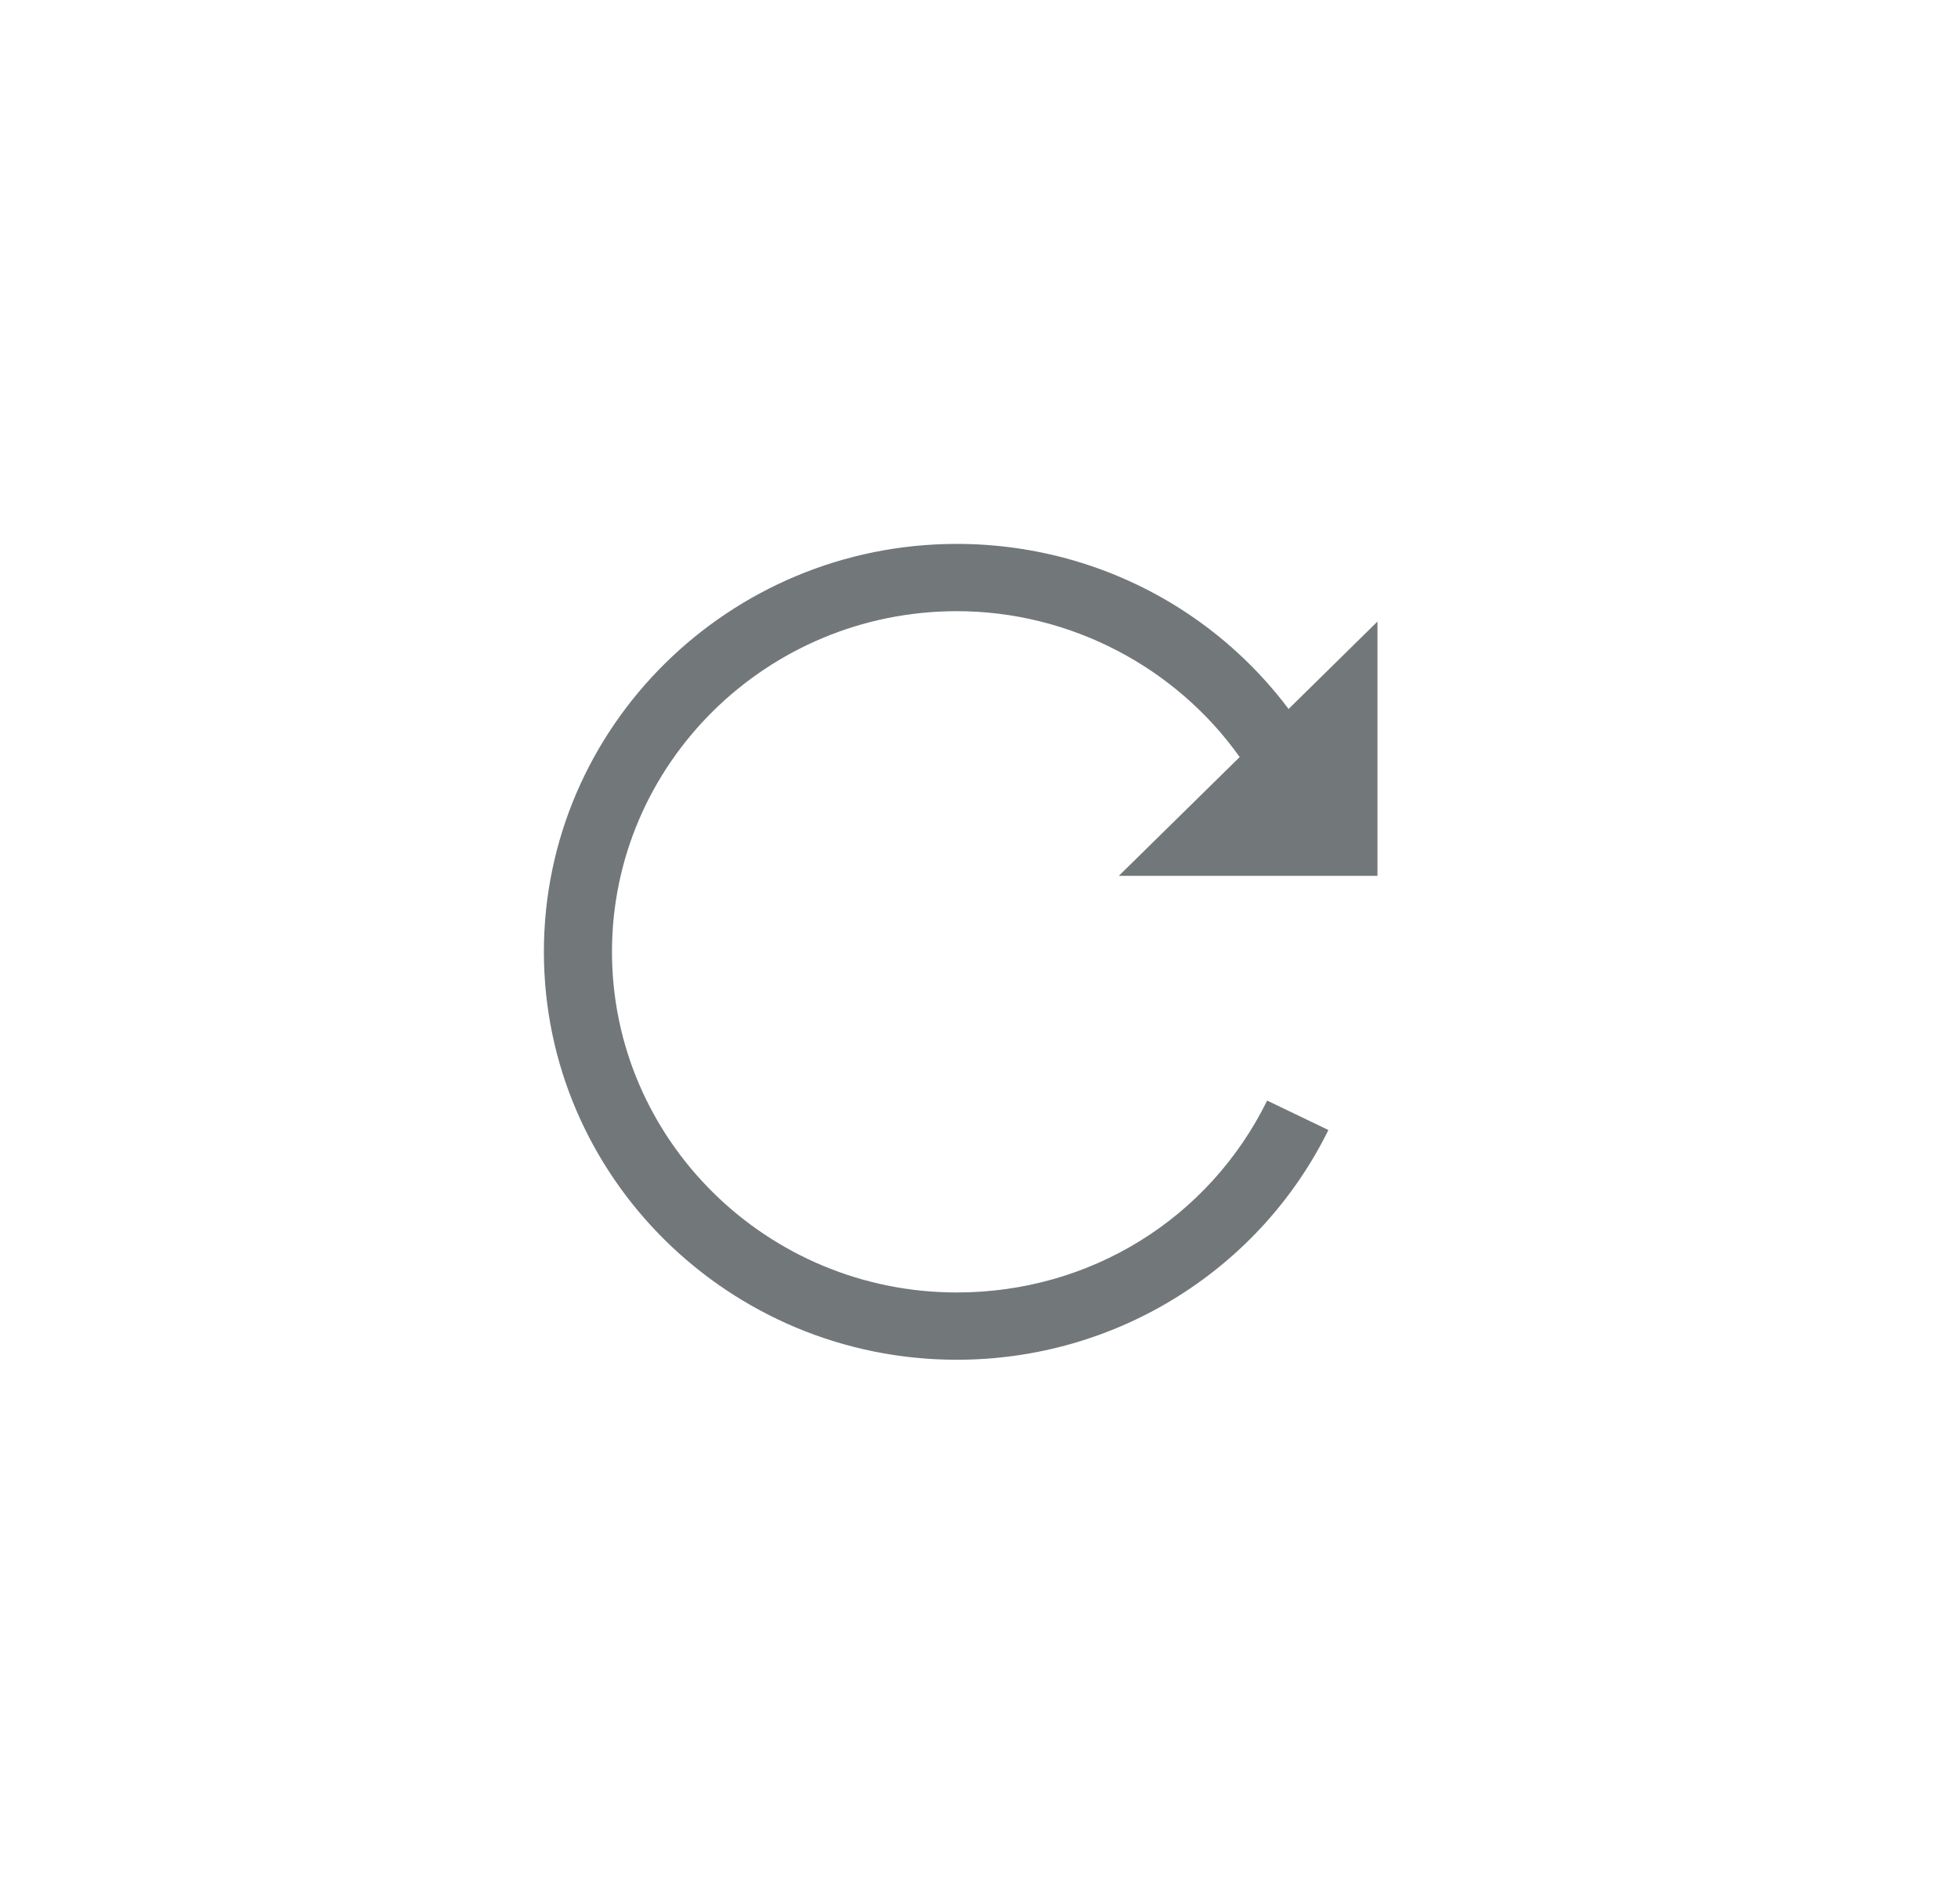 <svg width="36" height="35" viewBox="0 0 36 35" fill="none" xmlns="http://www.w3.org/2000/svg">
<path d="M21.7 11.191C22.475 11.685 23.148 12.311 23.692 13.035L25.326 11.428L25.326 16.103L20.571 16.103L22.793 13.919C21.618 12.264 19.673 11.237 17.592 11.237C14.096 11.237 11.252 14.047 11.252 17.5C11.252 20.953 14.097 23.763 17.592 23.763C20.04 23.763 22.226 22.411 23.298 20.235L24.424 20.776C23.81 22.023 22.859 23.078 21.674 23.825C20.455 24.594 19.044 25 17.592 25C13.406 25 10 21.636 10 17.5C10 13.364 13.406 10 17.592 10C19.055 10 20.475 10.412 21.7 11.191Z" fill="#72777A"/>
</svg>

